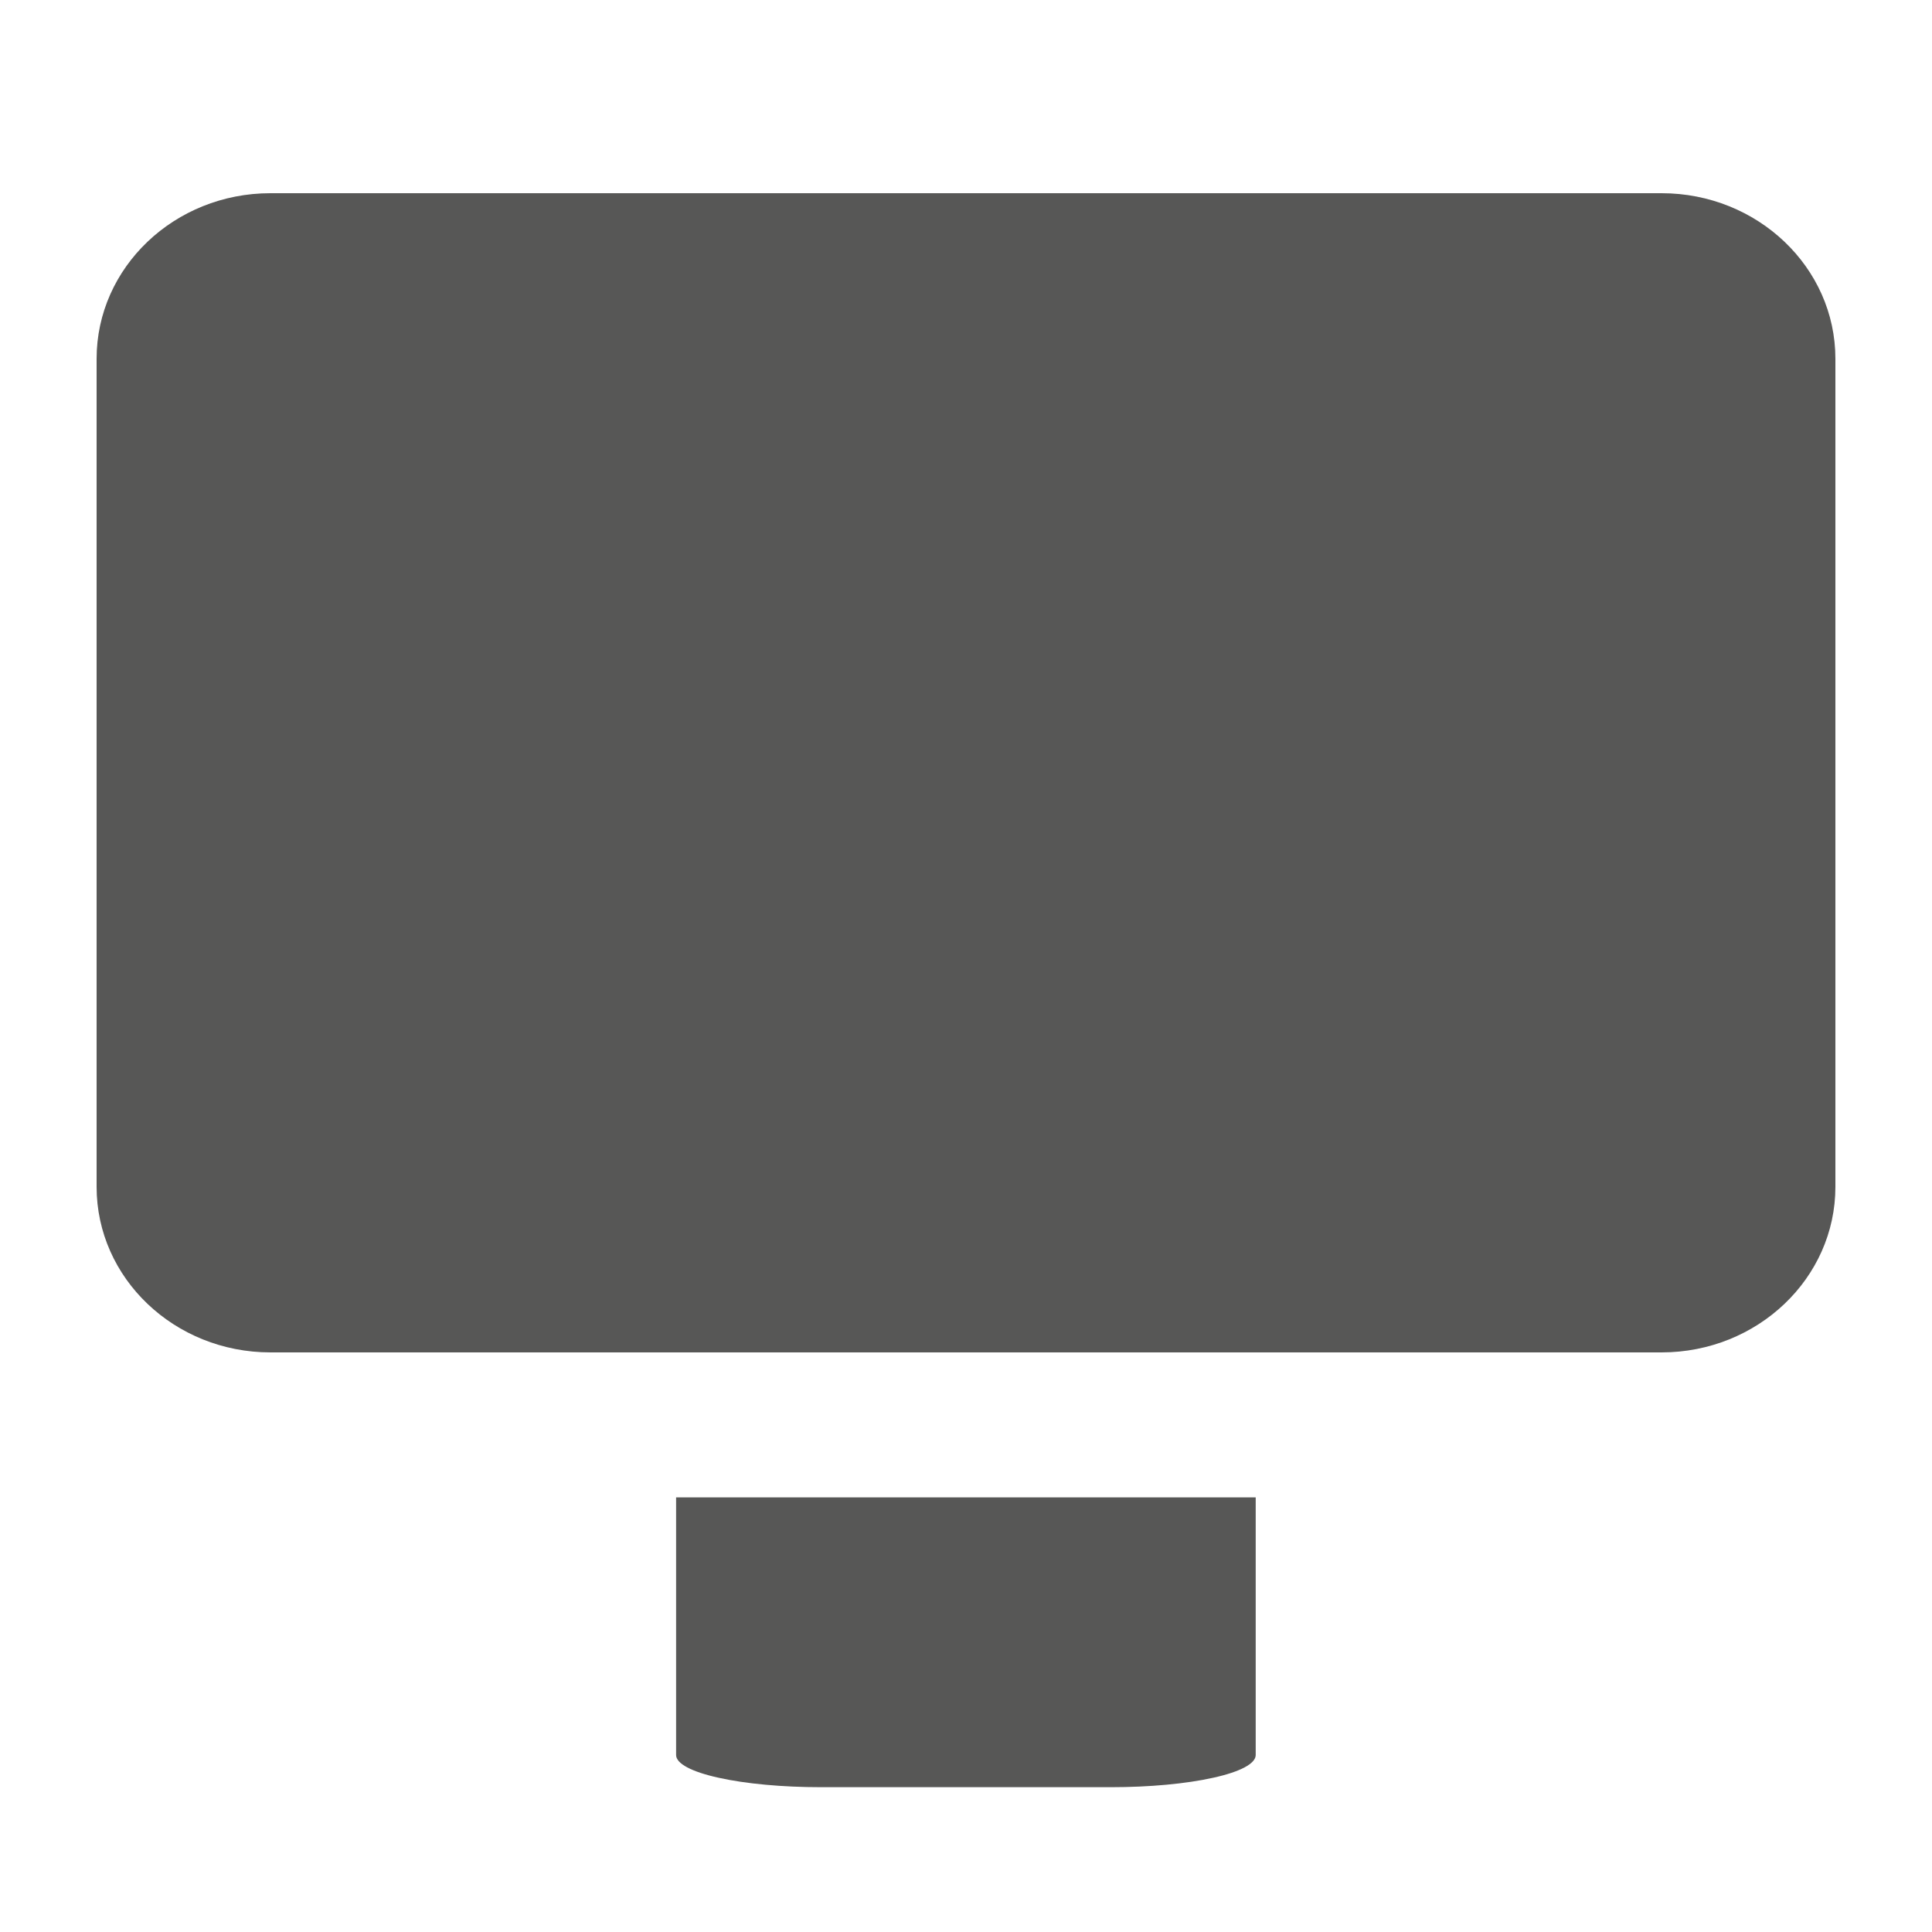 <svg width="20" height="20" viewBox="0 0 20 20" fill="none" xmlns="http://www.w3.org/2000/svg">
<path d="M2.8 14L17.2 14C18.194 14 19 13.232 19 12.286L19 3.714C19 2.768 18.194 2 17.2 2L2.8 2C1.806 2 1 2.768 1 3.714L1 12.286C1 13.232 1.806 14 2.8 14Z" fill="#575756"/>
<path d="M6.999 15.501L6.999 18.168C6.999 18.256 7.157 18.341 7.438 18.403C7.72 18.466 8.101 18.501 8.499 18.501L11.499 18.501C11.897 18.501 12.278 18.466 12.56 18.403C12.841 18.341 12.999 18.256 12.999 18.168L12.999 15.501" fill="#575756"/>
</svg>
